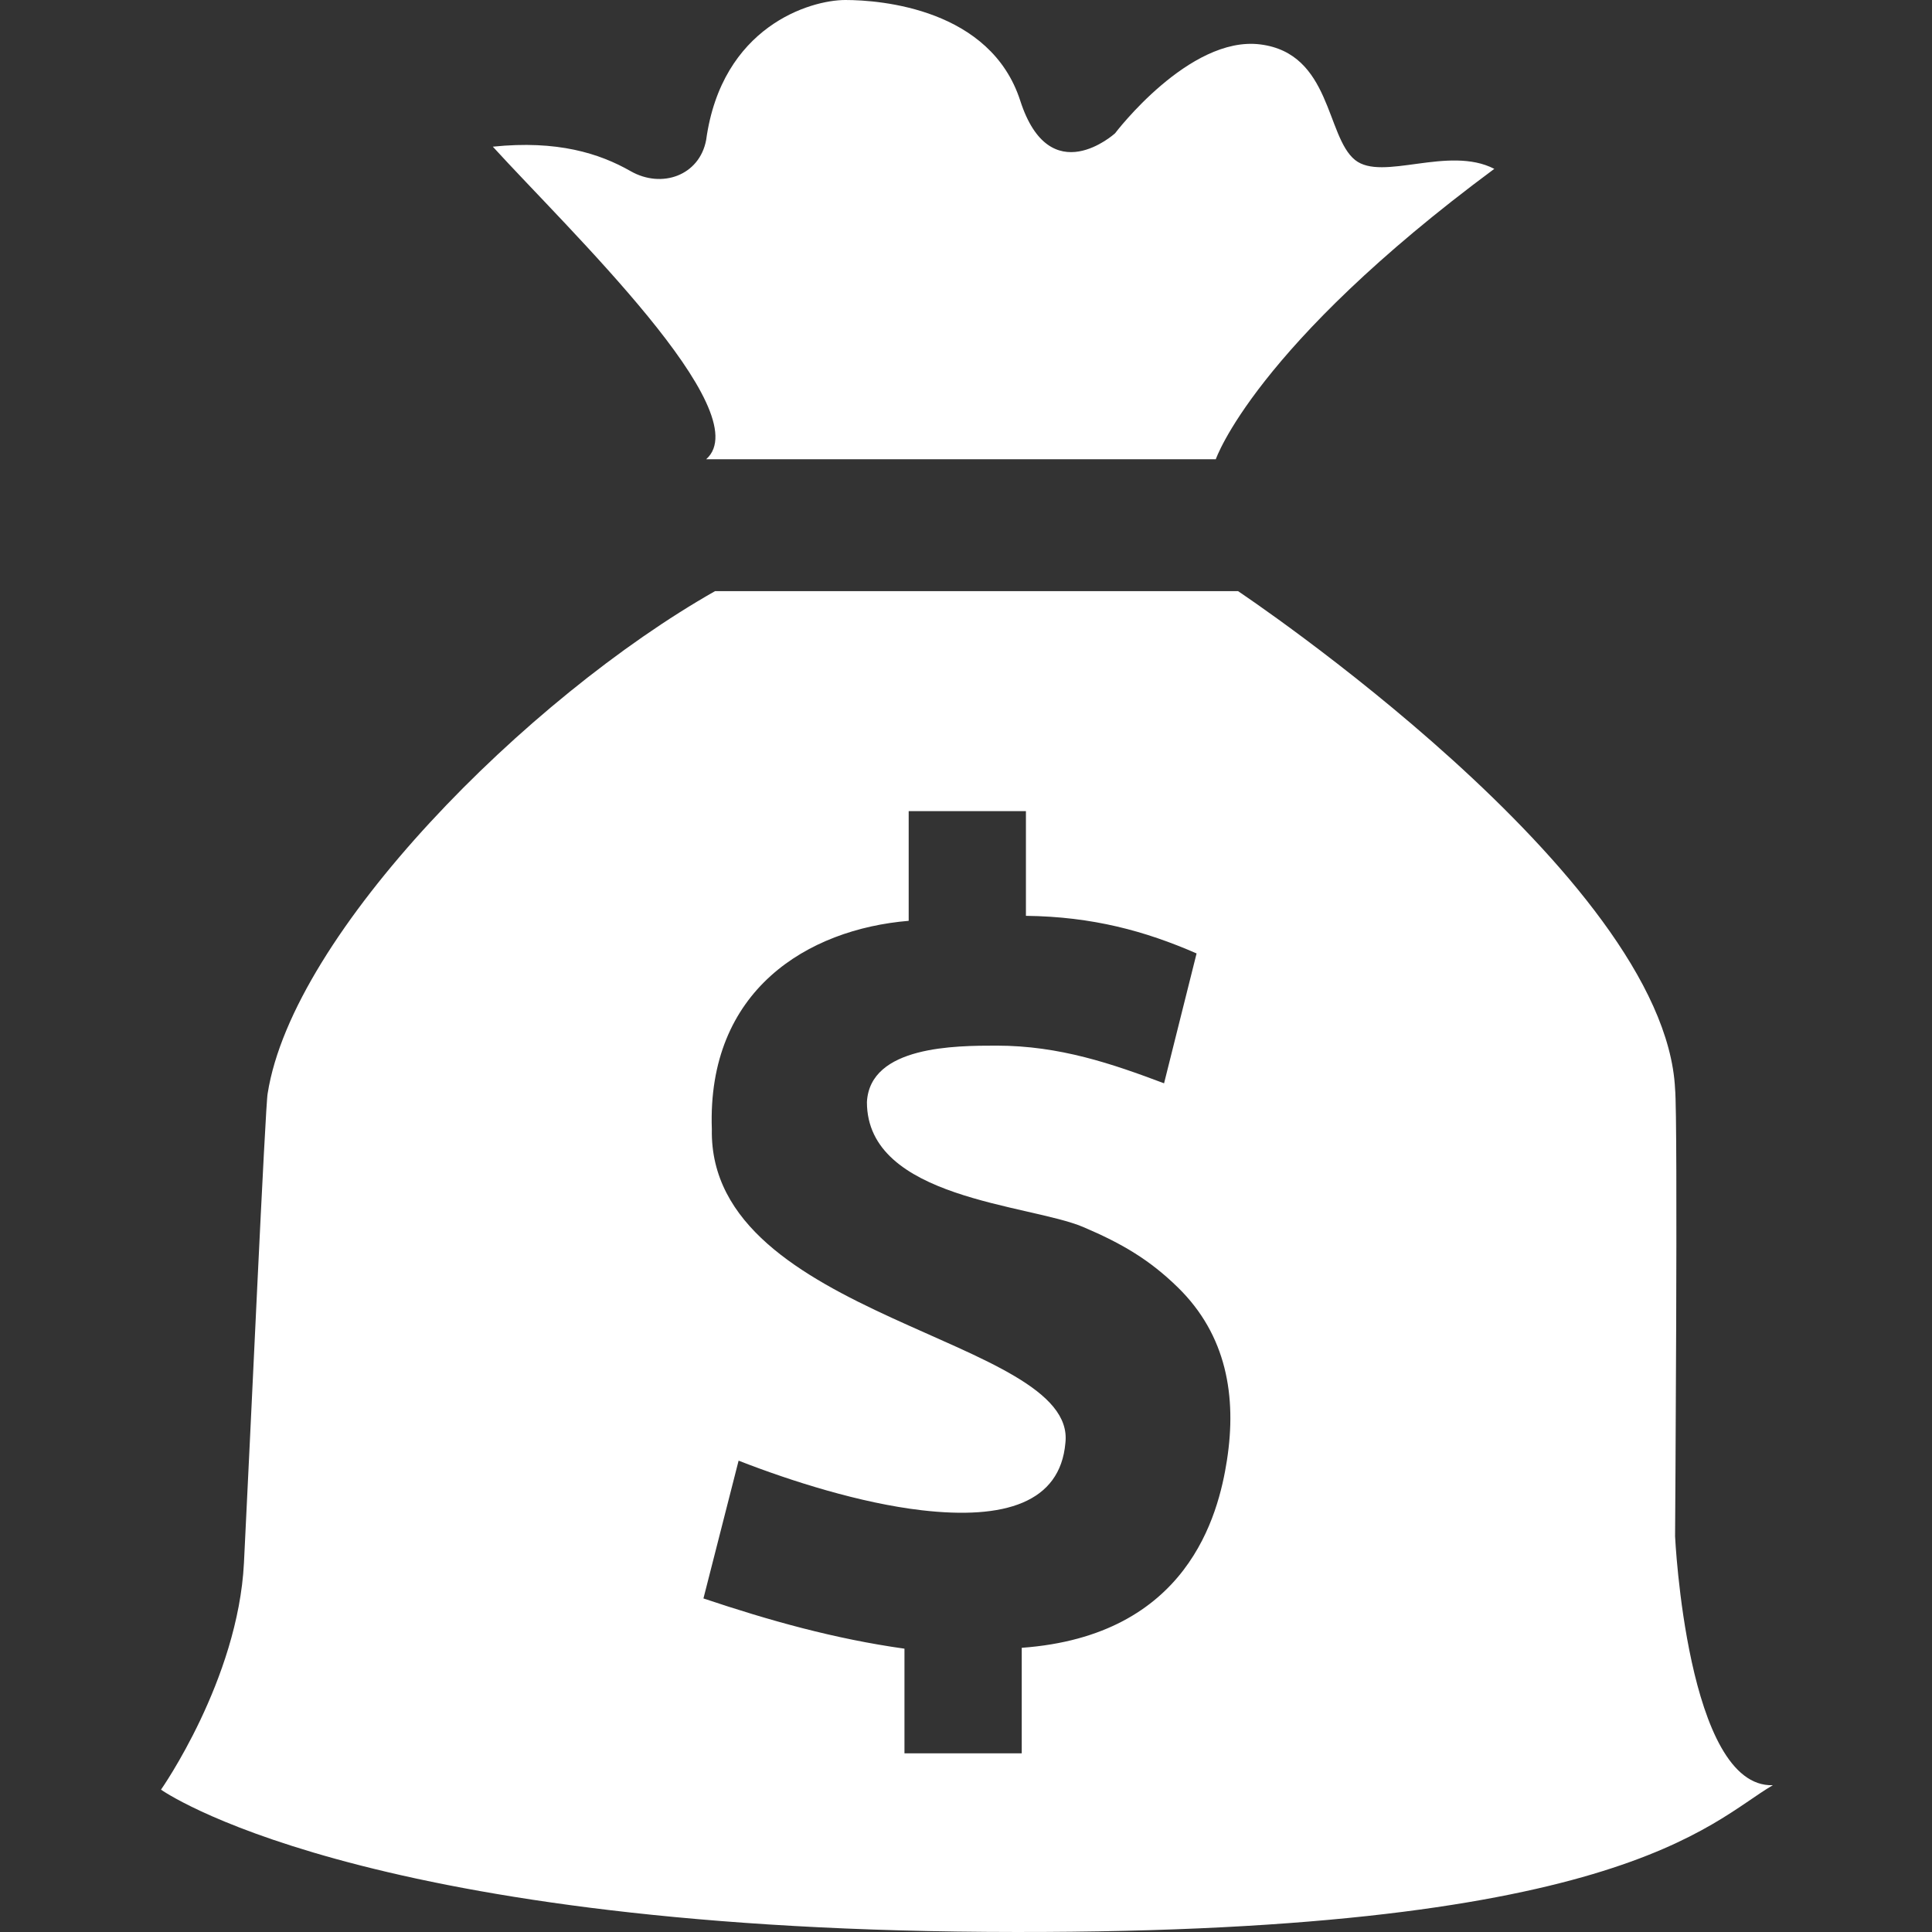 <?xml version="1.0" encoding="UTF-8"?>
<svg width="60px" height="60px" viewBox="0 0 60 60" version="1.1" xmlns="http://www.w3.org/2000/svg" xmlns:xlink="http://www.w3.org/1999/xlink">
    <rect x="0" y="0" width="60" height="60" fill="#333333" stroke="none"/>
    <!-- Generator: Sketch 63.1 (92452) - https://sketch.com -->
    <title>icon 04</title>
    <desc>Created with Sketch.</desc>
    <g id="icon-04" stroke="none" stroke-width="1" fill="none" fill-rule="evenodd">
        <path d="M21.931,14.262 L37.758,14.262 C37.758,14.262 38.954,10.765 46.407,5.244 C44.981,4.507 42.928,5.646 42.082,4.968 C41.177,4.241 41.346,1.655 39.137,1.379 C36.929,1.103 34.629,4.14 34.629,4.14 C34.629,4.14 32.606,5.981 31.685,3.128 C30.764,0.276 27.36,0 26.255,0 C25.151,0 22.414,0.828 21.93,4.348 C21.722,5.453 20.55,5.867 19.584,5.315 C18.617,4.763 17.307,4.348 15.305,4.555 C17.652,7.131 23.587,12.79 21.931,14.262 L21.931,14.262 Z M52.021,47.712 C52.021,47.712 52.113,34.737 52.021,33.817 C51.699,27.192 38.448,18.358 38.448,18.358 L22.207,18.358 C16.364,21.67 9.094,28.986 8.313,33.955 C8.244,34.213 7.761,44.906 7.576,48.54 C7.392,52.174 5,55.579 5,55.579 C5,55.579 10.982,59.858 30.627,59.996 C50.272,60.134 53.079,56.592 55.058,55.441 C52.389,55.533 52.021,47.712 52.021,47.712 L52.021,47.712 Z M38.104,45.349 C37.838,47.06 36.886,50.801 31.731,51.174 L31.731,54.452 L28.089,54.452 L28.089,51.201 C25.913,50.895 23.908,50.332 21.846,49.641 L22.938,45.362 C24.572,46 26.726,46.682 28.622,46.902 C31.193,47.201 32.926,46.672 33.087,44.809 C33.455,41.542 21.998,40.967 22.107,35.074 C21.951,30.744 25.09,28.858 28.22,28.597 L28.22,25.191 L31.861,25.191 L31.861,28.442 C33.93,28.467 35.566,28.913 37.161,29.61 L36.151,33.643 C34.549,33.04 32.91,32.473 30.95,32.473 C29.681,32.473 27.015,32.478 26.923,34.226 C26.923,37.239 31.966,37.395 33.64,38.106 C34.861,38.625 35.71,39.132 36.579,39.981 C38.096,41.463 38.411,43.372 38.104,45.348 L38.104,45.349 Z" id="形状" fill="#ffffff" fill-rule="nonzero"></path>
    </g>
</svg>
